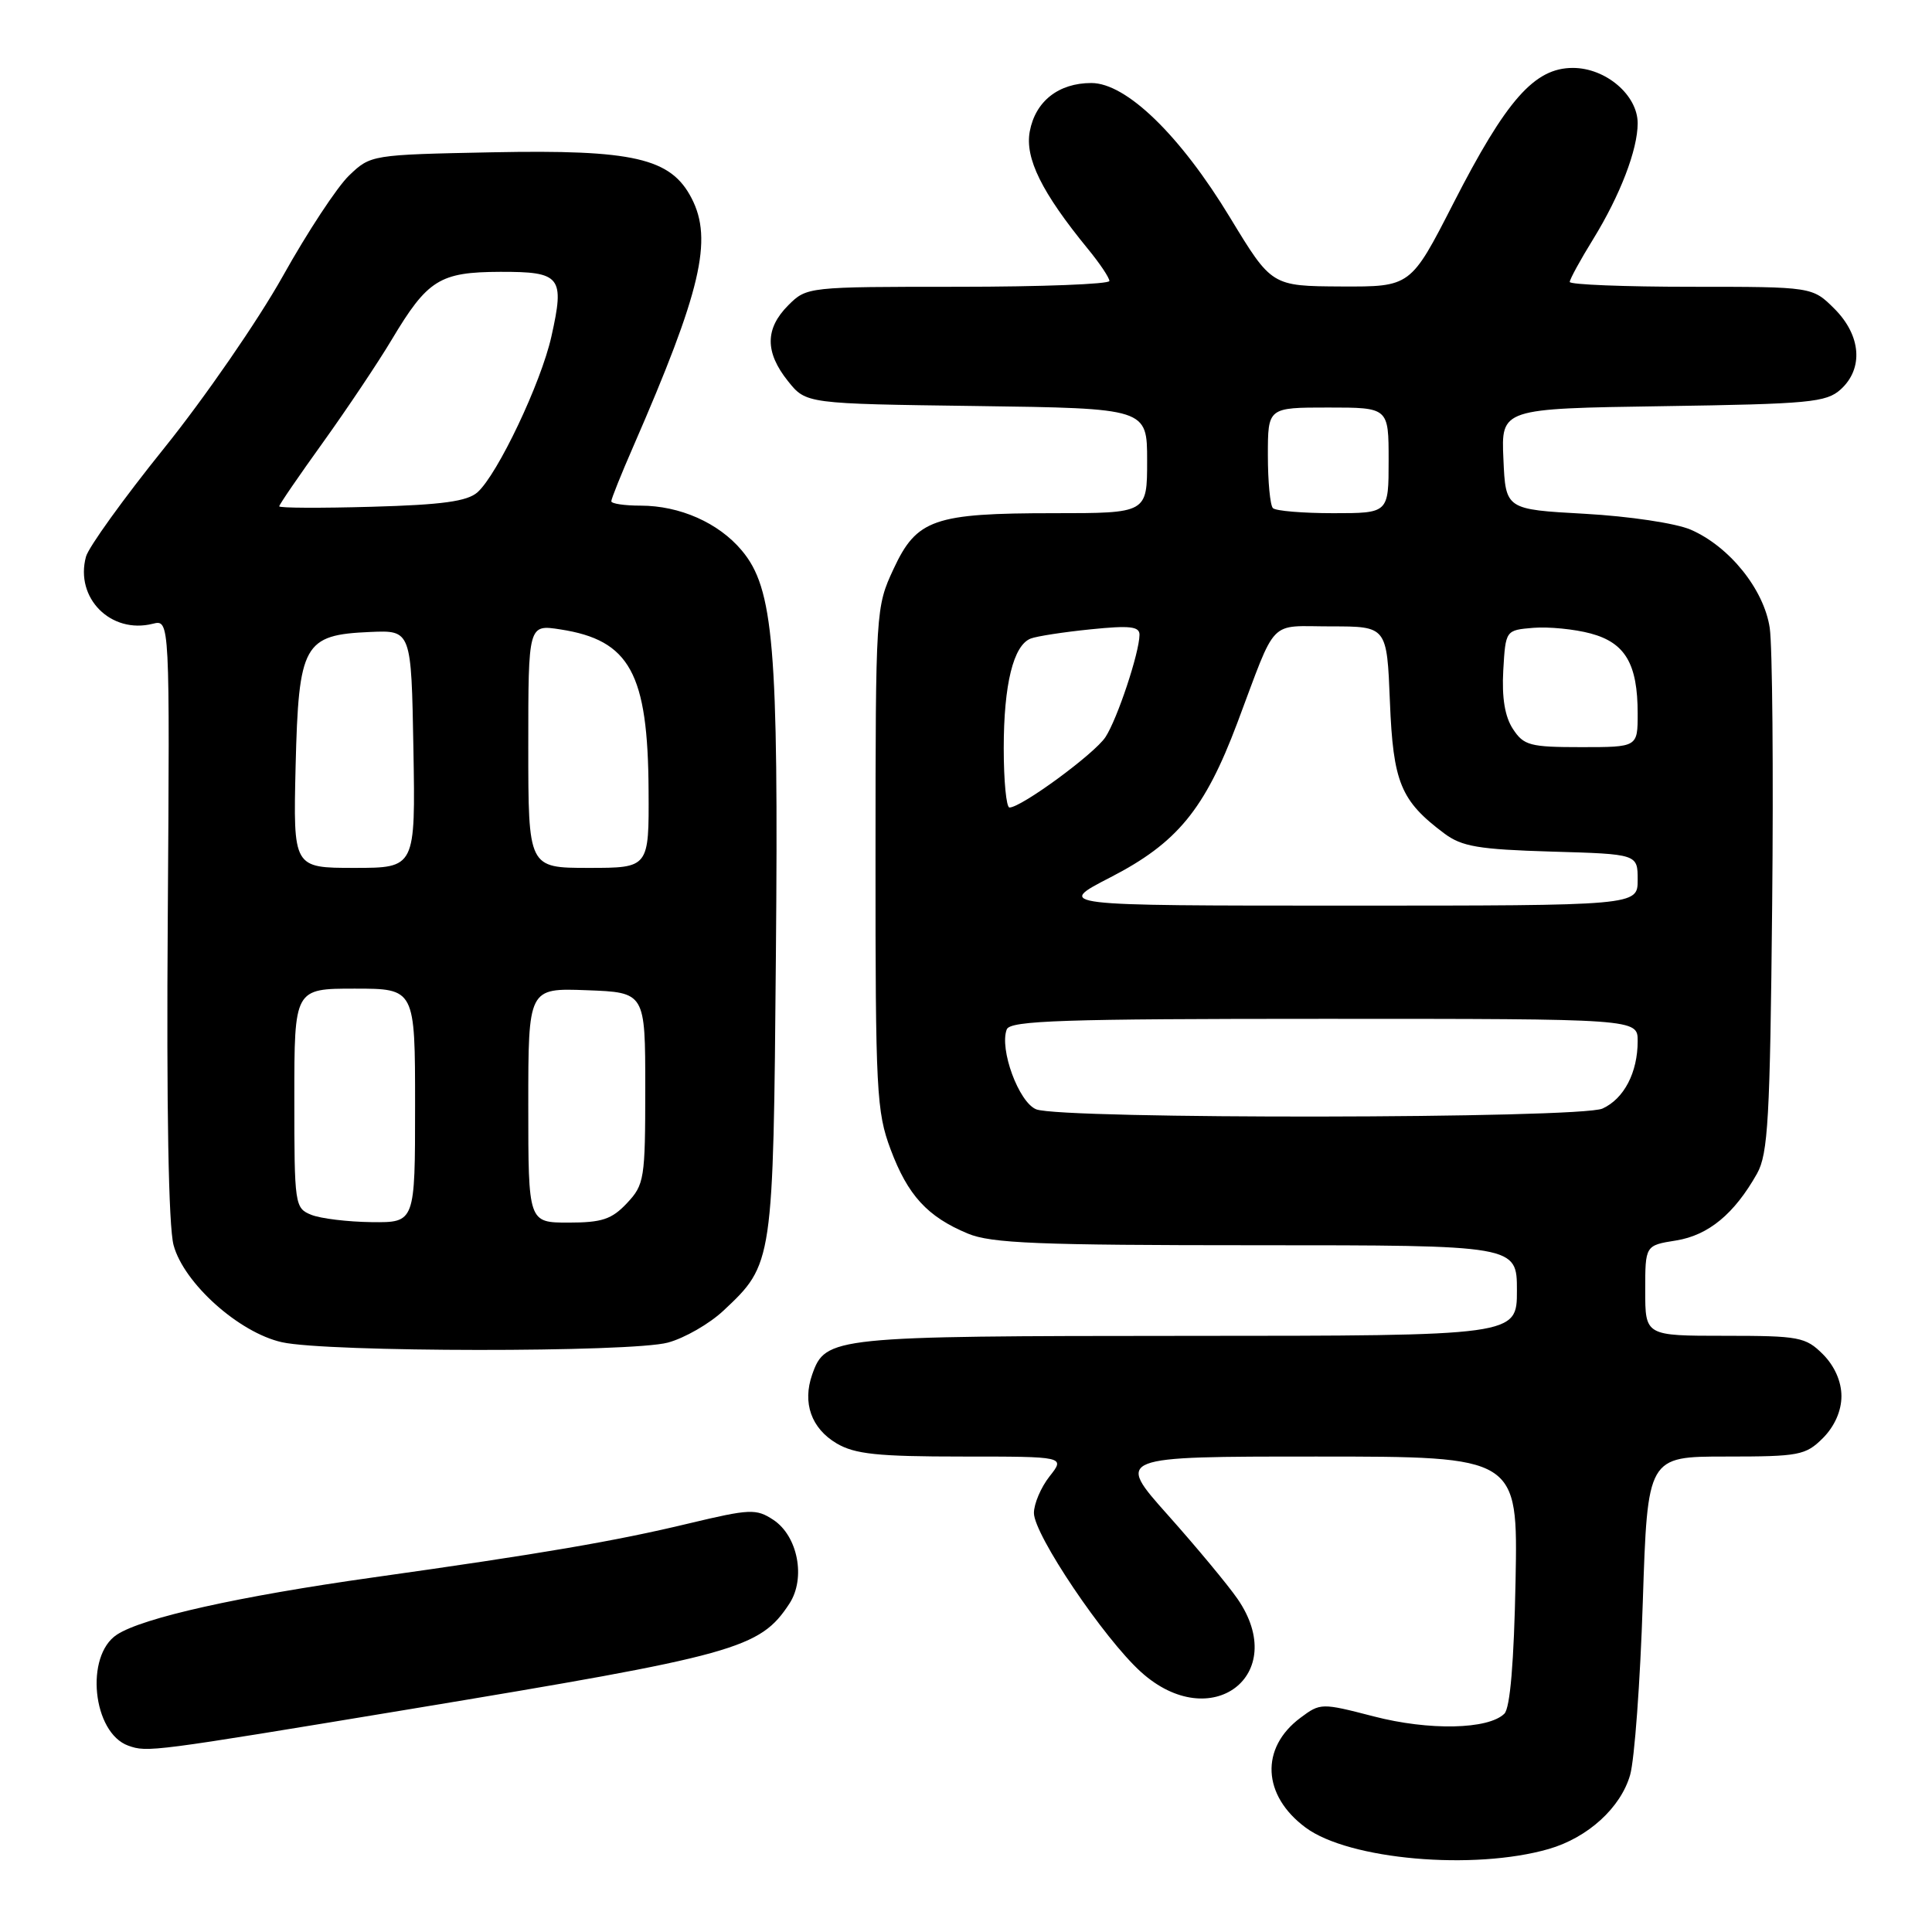 <?xml version="1.0" encoding="UTF-8" standalone="no"?>
<!DOCTYPE svg PUBLIC "-//W3C//DTD SVG 1.1//EN" "http://www.w3.org/Graphics/SVG/1.1/DTD/svg11.dtd" >
<svg xmlns="http://www.w3.org/2000/svg" xmlns:xlink="http://www.w3.org/1999/xlink" version="1.1" viewBox="0 0 256 256">
 <g >
 <path fill="currentColor"
d=" M 205.22 245.00 C 210.40 243.50 214.75 239.54 216.00 235.19 C 216.58 233.16 217.34 222.84 217.68 212.25 C 218.31 193.00 218.31 193.00 228.70 193.00 C 238.40 193.00 239.25 192.84 241.55 190.55 C 243.09 189.00 244.00 186.95 244.00 185.00 C 244.00 183.05 243.09 181.00 241.55 179.45 C 239.25 177.16 238.41 177.00 228.55 177.00 C 218.00 177.00 218.00 177.00 218.00 171.01 C 218.00 165.02 218.00 165.02 222.09 164.37 C 226.38 163.68 229.81 160.85 232.82 155.50 C 234.28 152.89 234.54 148.23 234.82 120.00 C 235.00 102.12 234.85 85.57 234.50 83.21 C 233.74 78.10 229.16 72.41 224.02 70.18 C 222.04 69.33 215.89 68.41 210.00 68.08 C 199.50 67.50 199.50 67.50 199.21 60.82 C 198.91 54.14 198.91 54.14 220.35 53.82 C 239.77 53.53 241.99 53.32 243.90 51.60 C 246.95 48.83 246.61 44.46 243.08 40.92 C 240.15 38.00 240.15 38.00 224.08 38.00 C 215.23 38.00 208.00 37.71 208.00 37.36 C 208.00 37.01 209.40 34.44 211.12 31.66 C 214.69 25.85 217.00 19.83 217.00 16.33 C 217.00 12.61 212.78 9.00 208.41 9.00 C 203.32 9.00 199.60 13.22 192.57 26.96 C 186.92 38.00 186.92 38.00 177.71 37.96 C 168.50 37.91 168.50 37.91 163.00 28.85 C 156.38 17.92 149.24 11.00 144.61 11.00 C 140.27 11.00 137.20 13.41 136.45 17.41 C 135.79 20.96 138.03 25.50 144.15 32.98 C 145.72 34.89 147.00 36.80 147.00 37.23 C 147.00 37.65 137.98 38.00 126.95 38.00 C 107.01 38.00 106.90 38.01 104.45 40.45 C 101.36 43.55 101.35 46.67 104.41 50.50 C 106.81 53.50 106.81 53.50 129.40 53.80 C 152.00 54.11 152.00 54.11 152.00 61.05 C 152.00 68.00 152.00 68.00 139.65 68.00 C 123.74 68.00 121.47 68.79 118.40 75.39 C 116.04 80.45 116.02 80.84 116.01 113.71 C 116.00 144.55 116.14 147.31 118.01 152.30 C 120.29 158.39 122.88 161.22 128.23 163.45 C 131.33 164.75 137.56 165.00 166.47 165.00 C 201.00 165.00 201.00 165.00 201.00 171.00 C 201.00 177.00 201.00 177.00 157.25 177.01 C 110.27 177.03 109.38 177.12 107.62 182.13 C 106.30 185.89 107.50 189.27 110.86 191.26 C 113.27 192.68 116.28 193.00 127.48 193.00 C 141.15 193.00 141.15 193.00 139.07 195.63 C 137.93 197.08 137.00 199.26 137.00 200.48 C 137.00 203.34 146.27 217.11 151.19 221.55 C 160.46 229.92 170.95 221.97 163.98 211.86 C 162.70 210.01 158.55 205.01 154.75 200.75 C 147.84 193.00 147.84 193.00 174.49 193.00 C 201.13 193.00 201.13 193.00 200.82 209.45 C 200.61 220.23 200.10 226.31 199.34 227.07 C 197.22 229.17 189.37 229.34 182.02 227.43 C 175.10 225.64 174.96 225.64 172.31 227.62 C 166.95 231.62 167.26 237.92 173.01 242.17 C 178.75 246.42 195.27 247.87 205.22 245.00 Z  M 54.21 226.49 C 97.61 219.31 100.69 218.46 104.60 212.49 C 106.80 209.12 105.72 203.52 102.46 201.38 C 100.19 199.89 99.37 199.93 91.25 201.87 C 81.52 204.21 71.76 205.88 49.50 209.01 C 31.64 211.52 18.91 214.36 15.49 216.60 C 11.22 219.40 12.27 229.61 17.00 231.31 C 19.54 232.21 19.99 232.15 54.21 226.49 Z  M 88.50 177.90 C 90.70 177.31 94.02 175.40 95.87 173.66 C 102.45 167.49 102.46 167.41 102.81 126.61 C 103.17 85.68 102.52 77.96 98.28 72.93 C 95.21 69.27 90.07 67.00 84.88 67.00 C 82.75 67.00 81.00 66.74 81.00 66.42 C 81.00 66.10 82.31 62.83 83.91 59.17 C 92.88 38.59 94.49 31.77 91.64 26.27 C 88.89 20.94 83.95 19.81 65.23 20.18 C 49.22 20.50 49.11 20.52 46.26 23.25 C 44.68 24.76 40.72 30.78 37.46 36.62 C 34.19 42.46 27.13 52.70 21.76 59.37 C 16.39 66.04 11.72 72.52 11.39 73.77 C 9.91 79.25 14.70 84.05 20.25 82.65 C 22.50 82.09 22.50 82.09 22.23 121.60 C 22.05 146.77 22.33 162.52 23.00 164.99 C 24.36 170.03 31.65 176.57 37.35 177.85 C 43.28 179.19 83.63 179.22 88.50 177.90 Z  M 137.30 146.99 C 134.99 146.06 132.40 139.01 133.40 136.40 C 133.85 135.23 140.86 135.00 175.47 135.00 C 217.00 135.00 217.00 135.00 217.00 137.95 C 217.00 142.12 215.19 145.59 212.34 146.89 C 209.37 148.24 140.64 148.33 137.30 146.99 Z  M 147.14 116.25 C 155.99 111.69 159.63 107.26 163.95 95.79 C 169.27 81.64 167.95 83.00 176.36 83.00 C 183.77 83.00 183.77 83.00 184.17 92.97 C 184.60 103.70 185.59 106.11 191.38 110.44 C 193.71 112.18 195.91 112.55 205.57 112.84 C 217.00 113.17 217.00 113.17 217.00 116.59 C 217.00 120.00 217.00 120.00 178.43 120.00 C 139.86 120.00 139.86 120.00 147.14 116.25 Z  M 133.00 99.15 C 133.00 90.69 134.28 85.49 136.58 84.61 C 137.38 84.30 140.94 83.75 144.51 83.39 C 149.70 82.86 151.00 83.00 150.99 84.11 C 150.97 86.50 148.05 95.27 146.48 97.67 C 145.03 99.88 135.33 107.00 133.76 107.00 C 133.34 107.00 133.00 103.47 133.00 99.15 Z  M 200.47 96.59 C 199.40 94.96 198.99 92.46 199.19 88.84 C 199.50 83.50 199.50 83.50 203.18 83.19 C 205.21 83.03 208.62 83.36 210.77 83.94 C 215.36 85.17 217.00 87.97 217.00 94.55 C 217.00 99.00 217.00 99.00 209.52 99.00 C 202.73 99.00 201.90 98.78 200.47 96.59 Z  M 168.67 67.33 C 168.30 66.97 168.00 63.82 168.00 60.33 C 168.00 54.00 168.00 54.00 176.00 54.00 C 184.00 54.00 184.00 54.00 184.00 61.00 C 184.00 68.00 184.00 68.00 176.67 68.00 C 172.63 68.00 169.03 67.70 168.67 67.33 Z  M 41.25 160.97 C 39.06 160.09 39.00 159.67 39.00 145.53 C 39.00 131.00 39.00 131.00 47.00 131.00 C 55.00 131.00 55.00 131.00 55.00 146.50 C 55.00 162.00 55.00 162.00 49.25 161.94 C 46.09 161.90 42.49 161.47 41.25 160.97 Z  M 70.00 146.46 C 70.00 130.92 70.00 130.92 77.75 131.21 C 85.50 131.50 85.50 131.50 85.50 144.17 C 85.50 156.21 85.38 156.97 83.08 159.42 C 81.06 161.57 79.76 162.00 75.33 162.00 C 70.00 162.00 70.00 162.00 70.00 146.46 Z  M 39.17 101.52 C 39.57 85.31 40.23 84.12 49.04 83.74 C 54.50 83.50 54.50 83.50 54.78 99.25 C 55.05 115.00 55.05 115.00 46.95 115.00 C 38.85 115.00 38.85 115.00 39.17 101.52 Z  M 70.00 98.87 C 70.00 82.74 70.00 82.74 74.25 83.40 C 83.46 84.82 85.86 89.20 85.94 104.75 C 86.00 115.00 86.00 115.00 78.00 115.00 C 70.00 115.00 70.00 115.00 70.00 98.87 Z  M 37.00 67.09 C 37.00 66.86 39.62 63.04 42.82 58.59 C 46.01 54.14 50.11 48.02 51.91 45.00 C 56.66 37.05 58.26 36.05 66.28 36.02 C 74.33 36.00 74.84 36.65 73.06 44.60 C 71.69 50.74 65.93 62.86 63.27 65.23 C 61.92 66.43 58.60 66.89 49.25 67.15 C 42.51 67.34 37.00 67.32 37.00 67.09 Z "/>
</g>
</svg>